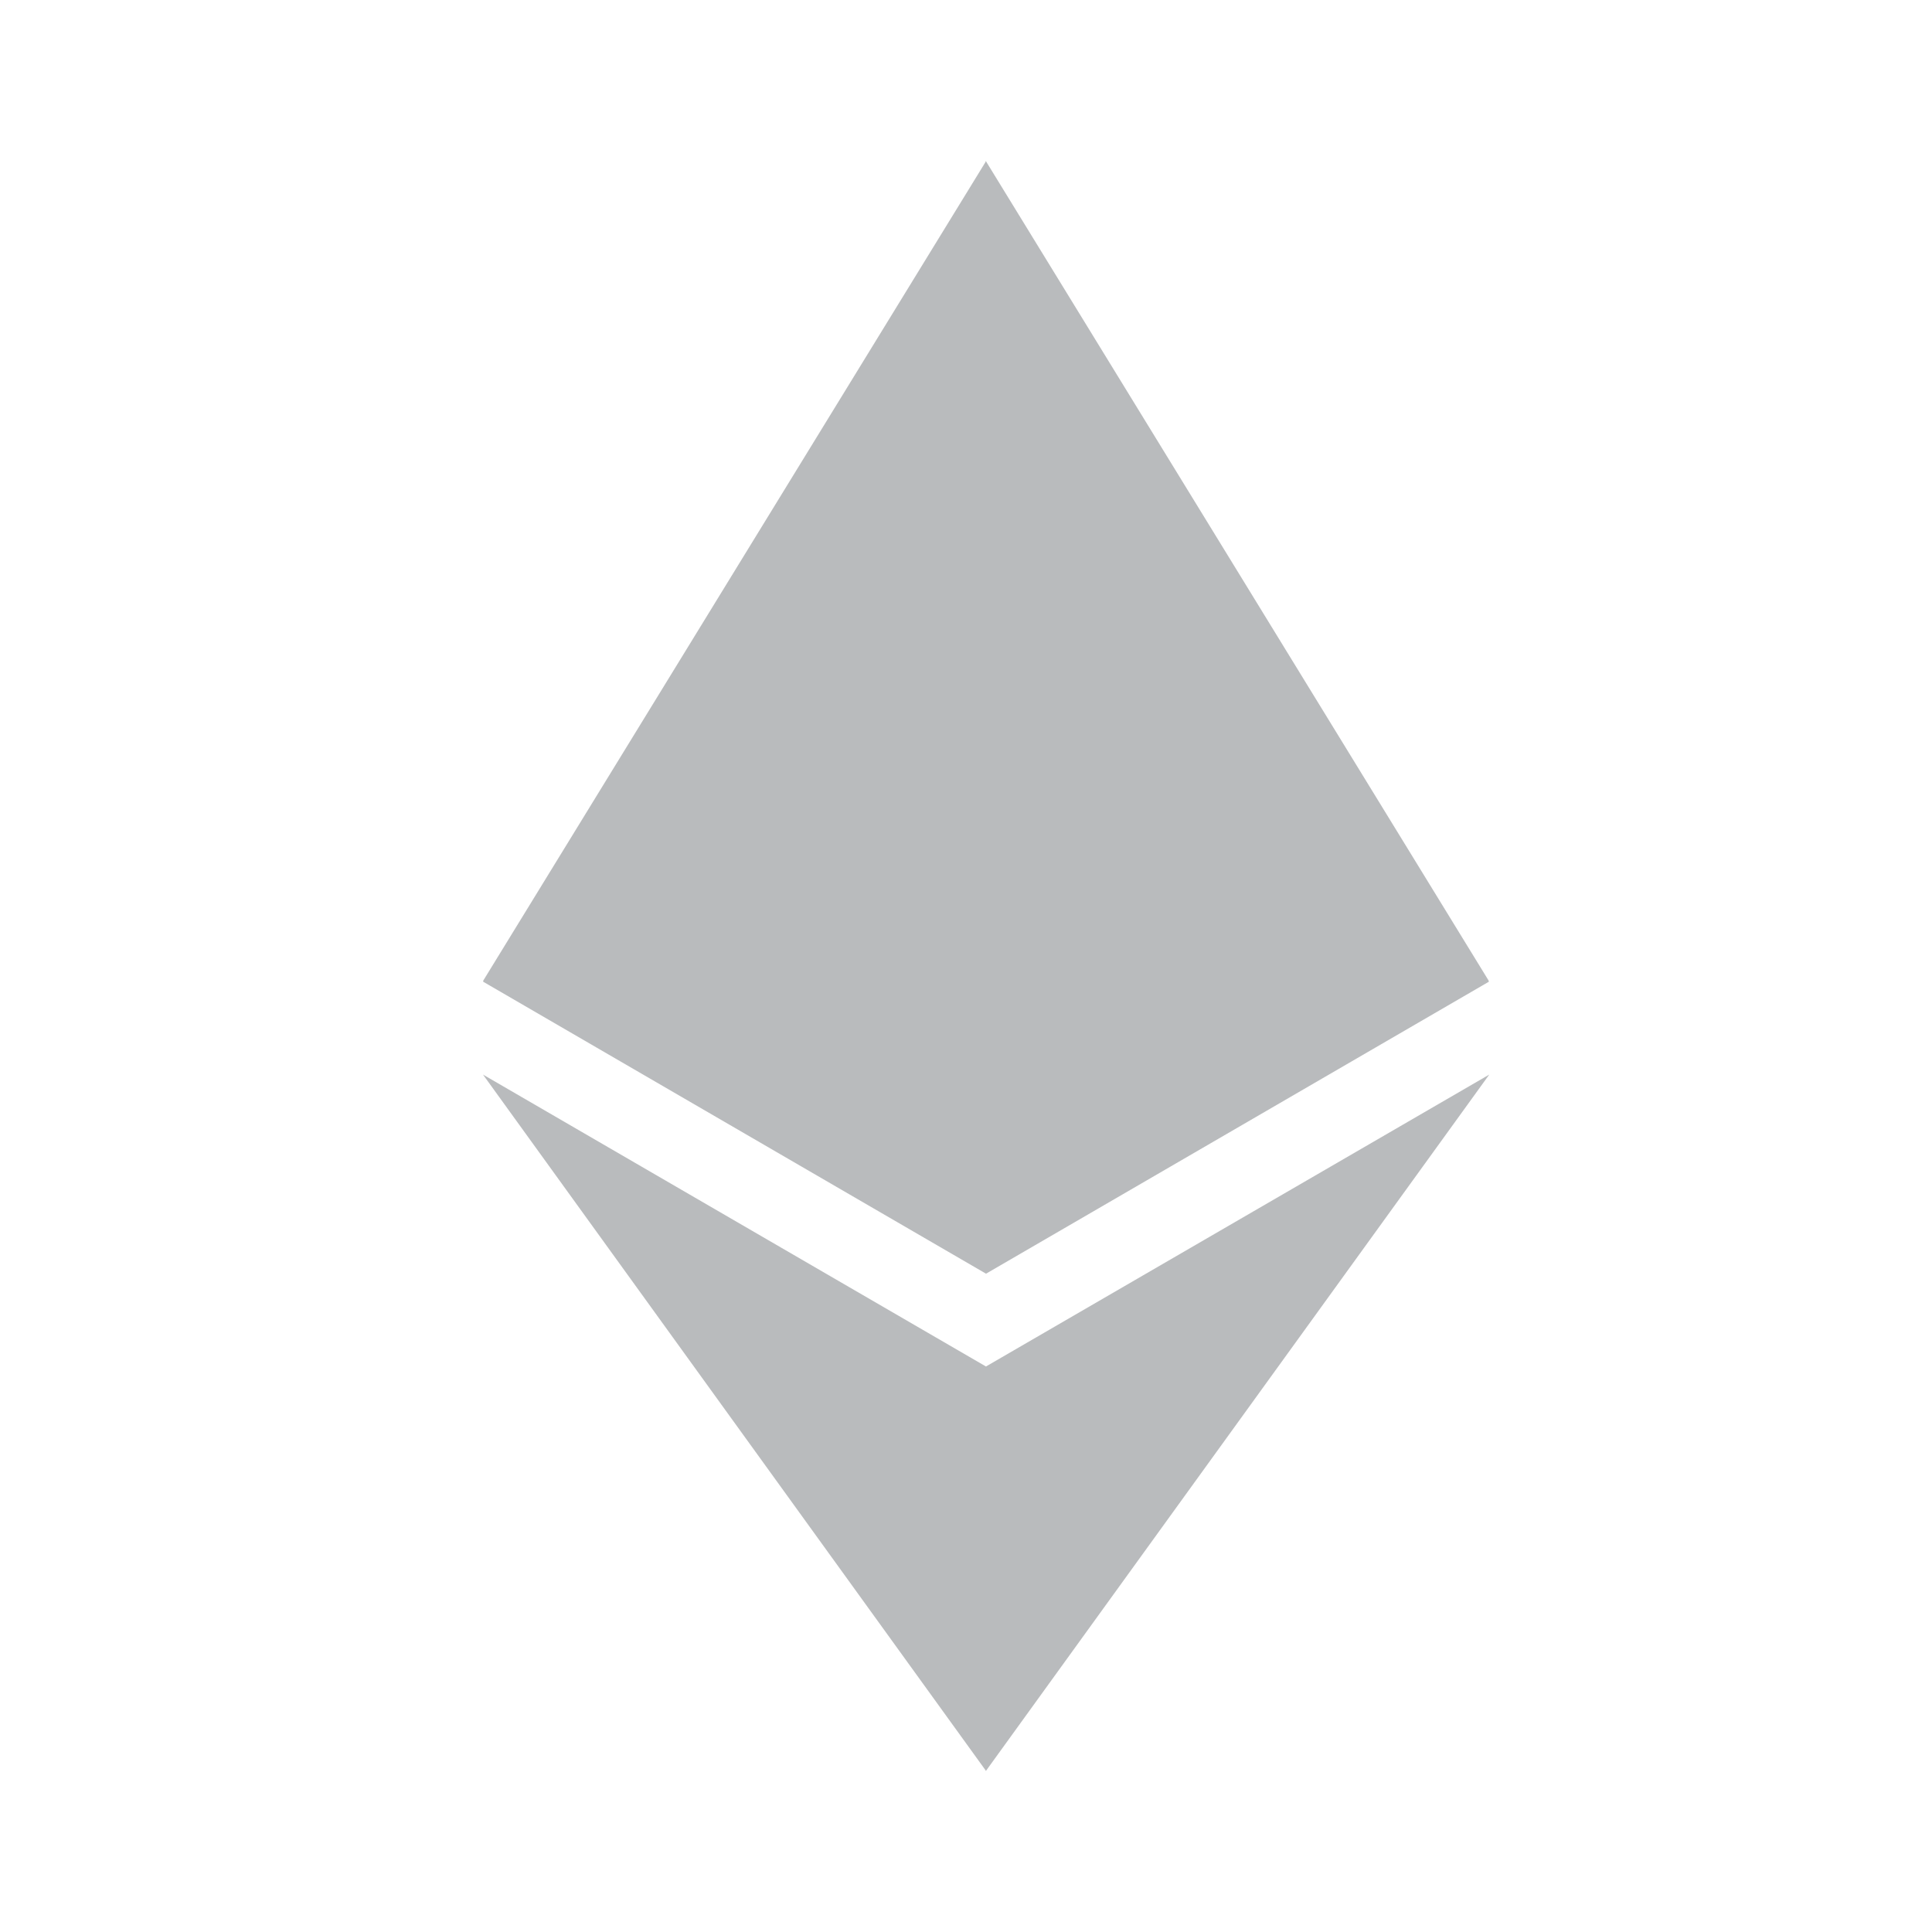<svg width="48" height="48" viewBox="0 0 48 48" fill="none" xmlns="http://www.w3.org/2000/svg">
<path fill-rule="evenodd" clip-rule="evenodd" d="M24.496 4.006L24.5 4V4.013L36.991 24.373L36.979 24.381L36.995 24.388L24.5 31.643V31.645L24.497 31.644L24.495 31.645V31.643L12 24.388L12.014 24.381L12 24.373L24.485 4.025L24.492 4L24.496 4.006ZM24.486 43.982L12 26.698L24.496 33.95L37 26.698L24.5 43.991V44L24.496 43.995L24.493 44L24.486 43.982Z" fill="#141D22" fill-opacity="0.3"/>
</svg>
